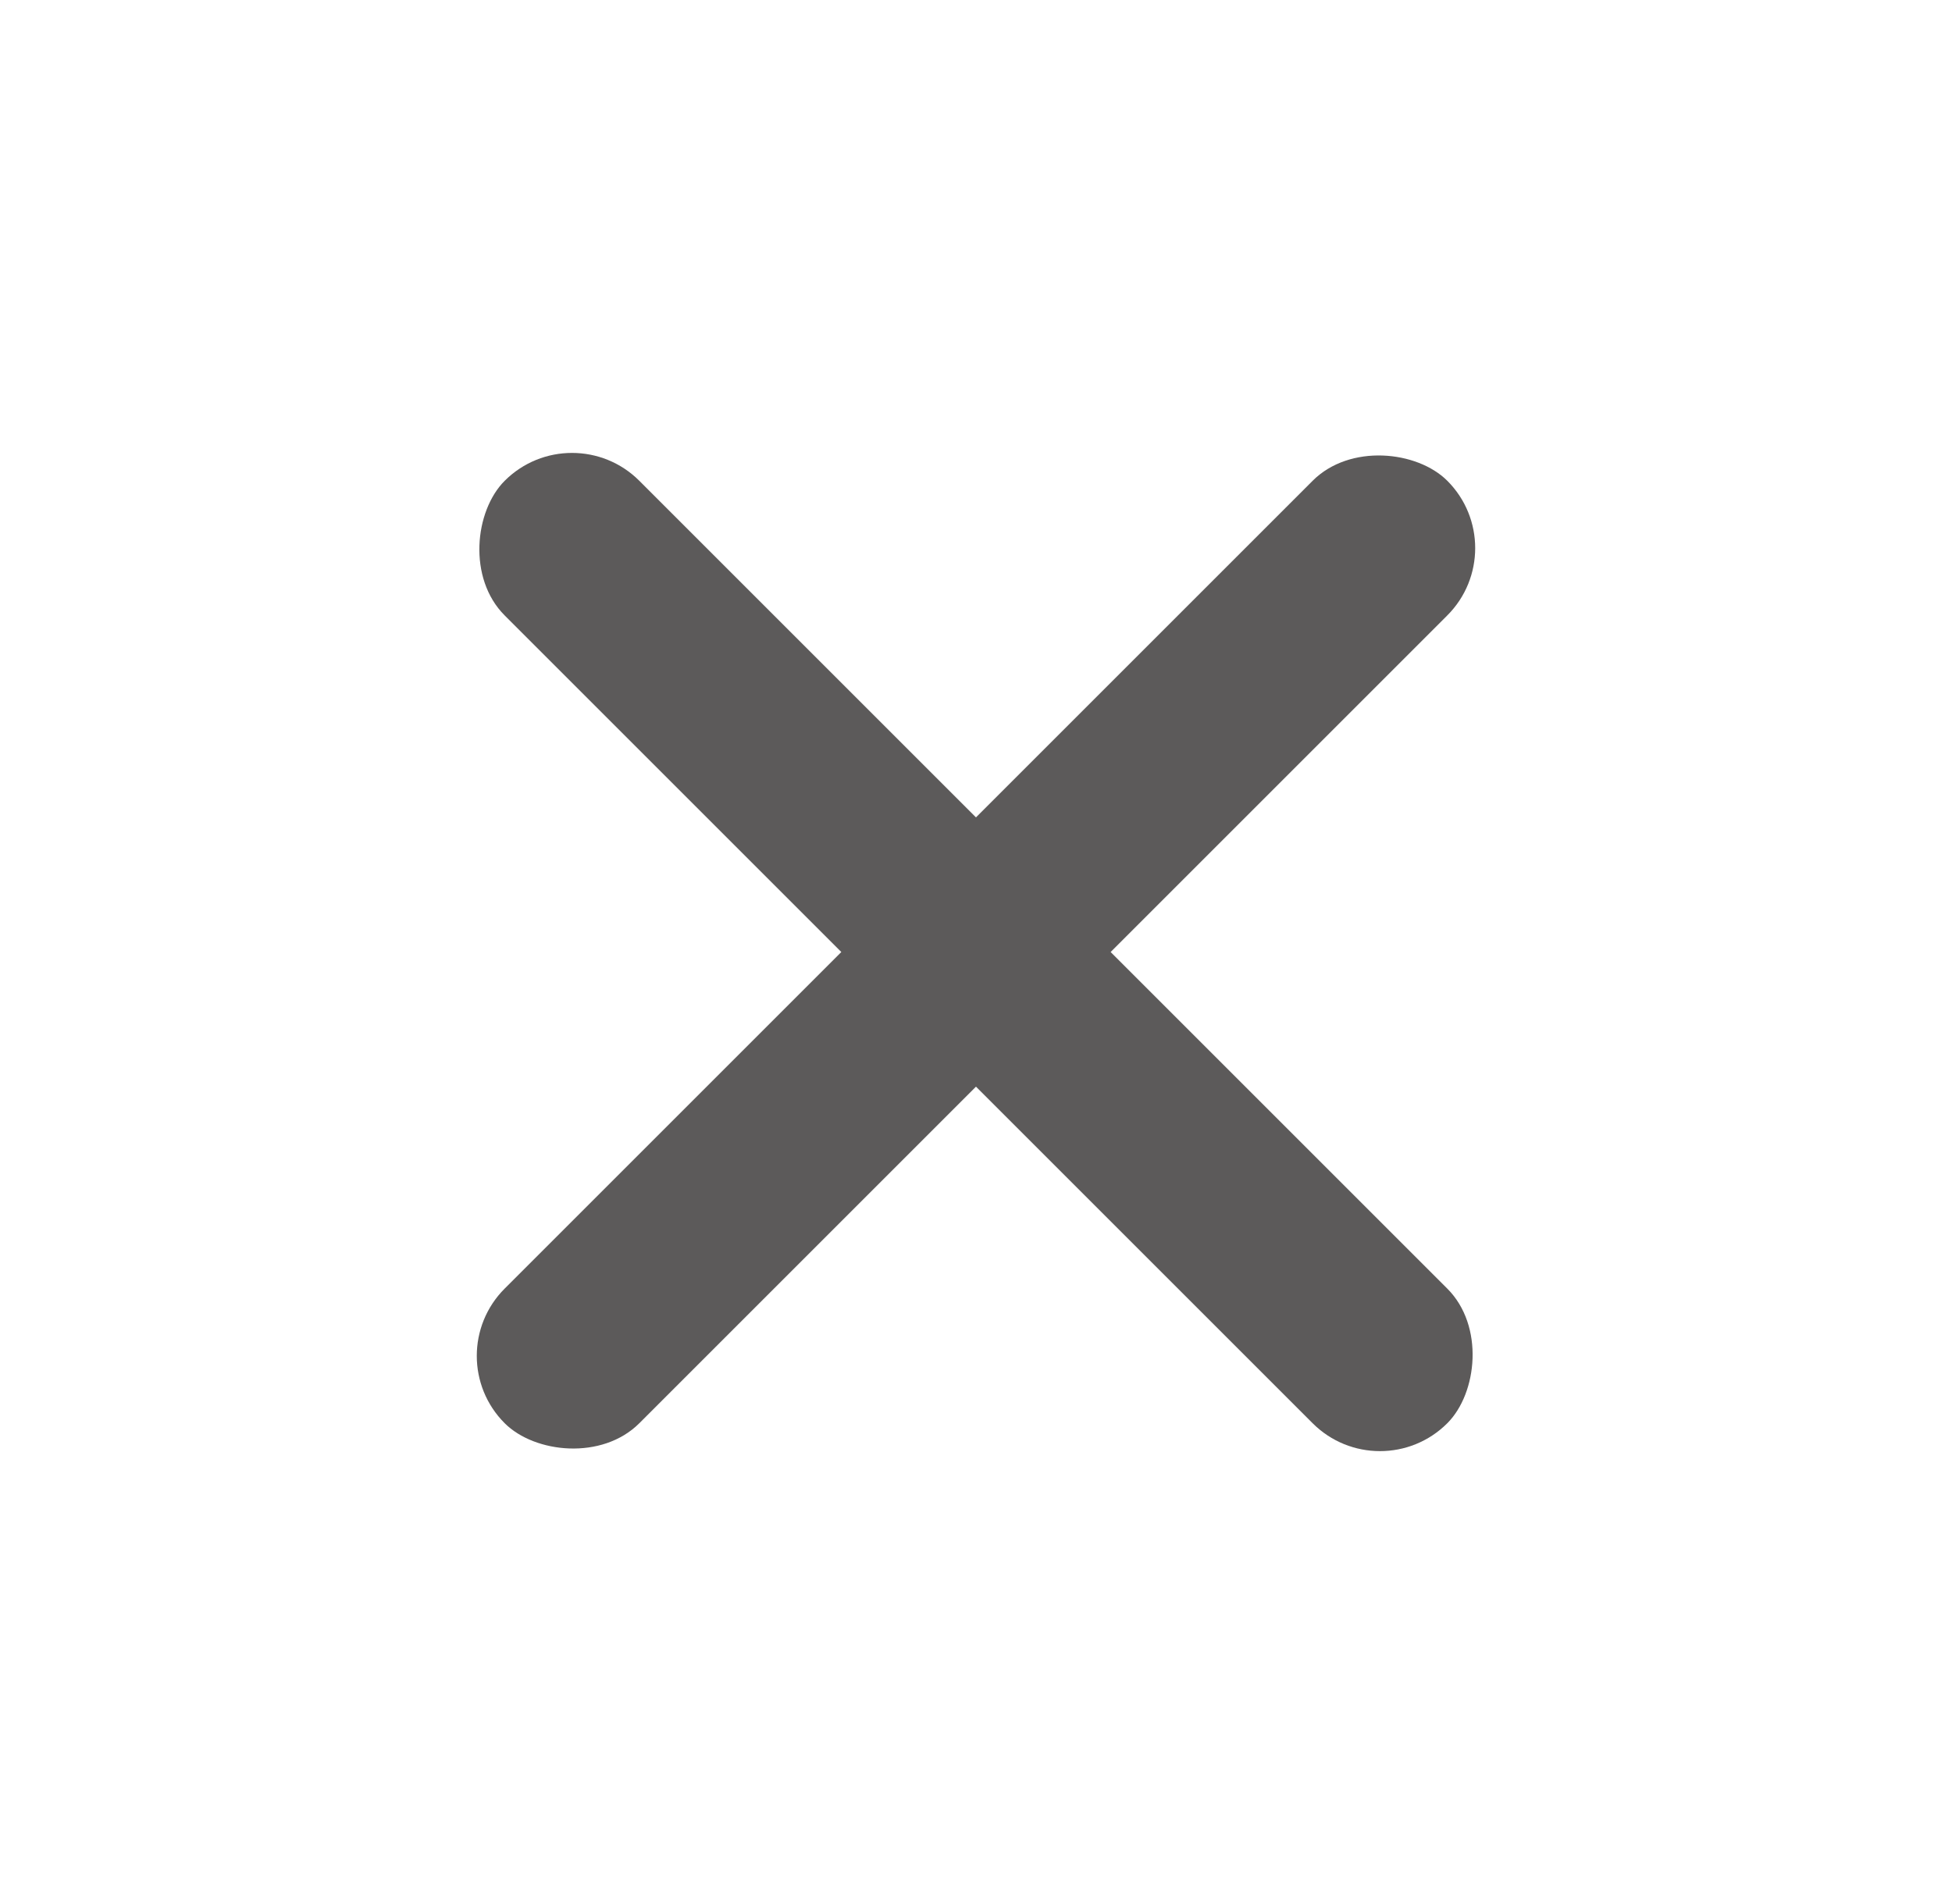 <svg width="41" height="40" viewBox="0 0 41 40" fill="none" xmlns="http://www.w3.org/2000/svg">
<rect x="9.186" y="28.485" width="28" height="4" rx="2" transform="rotate(-45 9.186 28.485)" fill="#5C5A5A"/>
<rect x="28.985" y="31.314" width="28" height="4" rx="2" transform="rotate(-135 28.985 31.314)" fill="#5C5A5A"/>
</svg>
